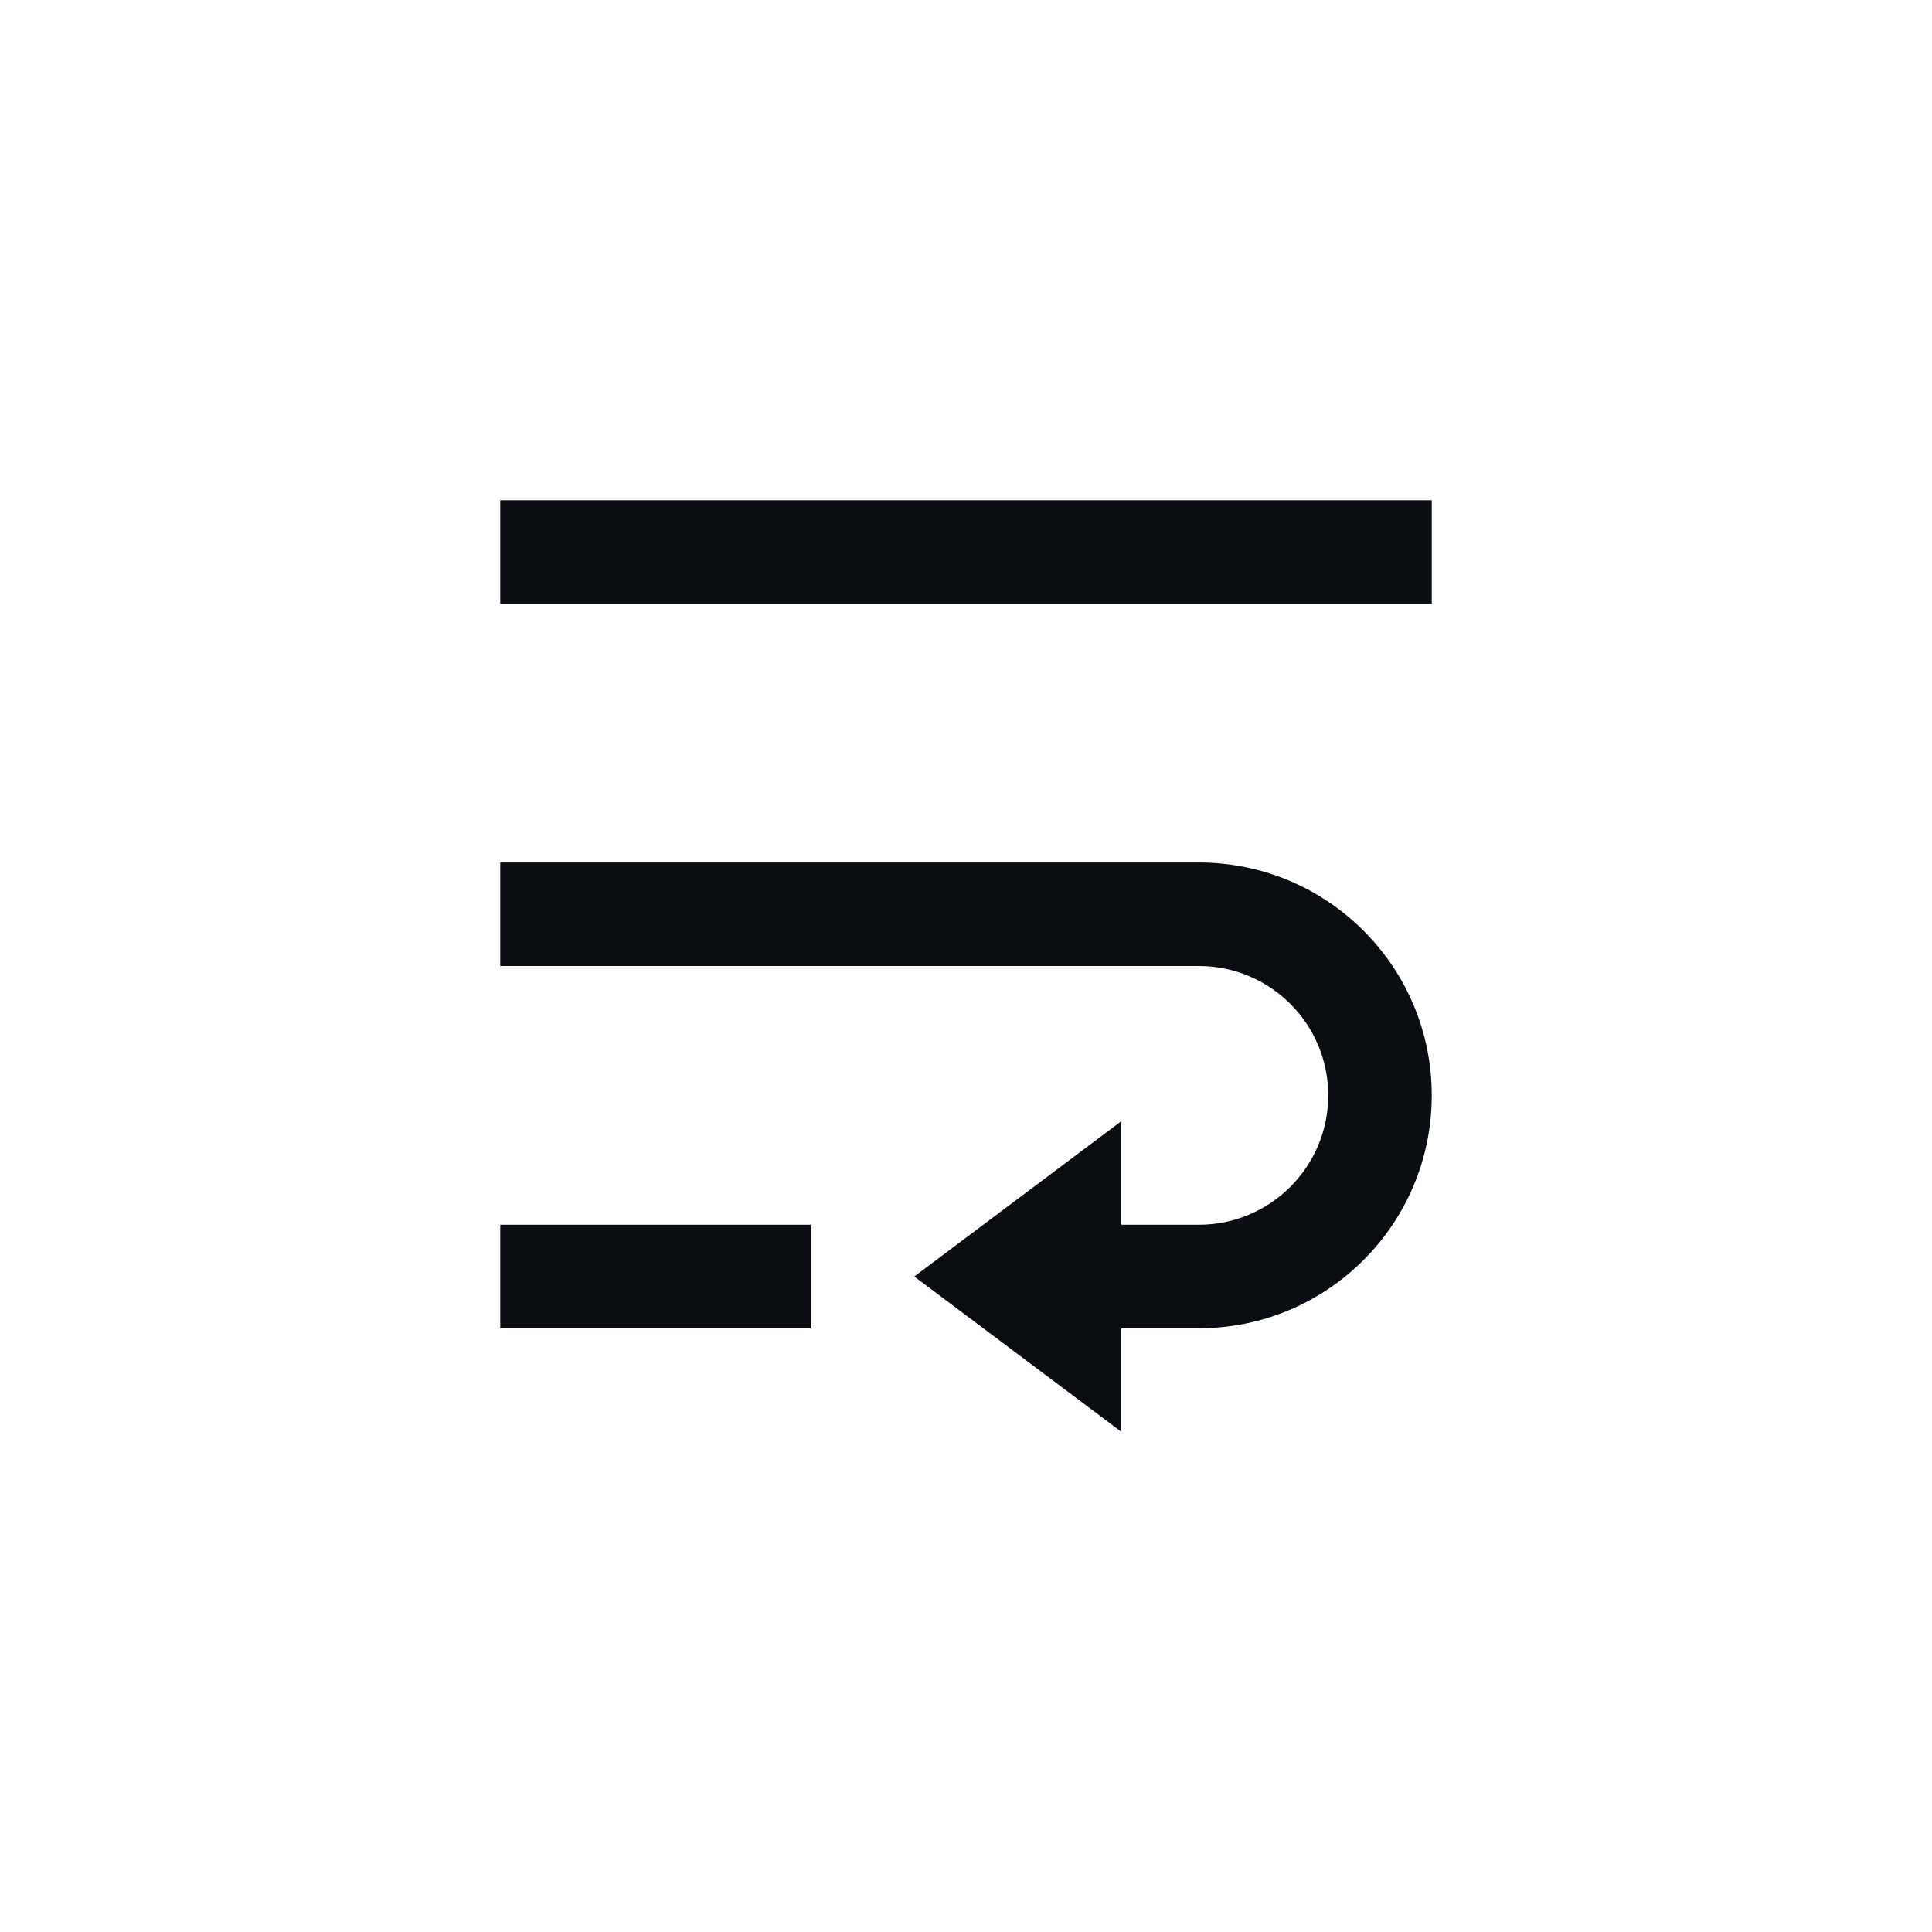 <svg width="28" height="28" viewBox="0 0 28 28" fill="none" xmlns="http://www.w3.org/2000/svg">
<path d="M16.25 17.75H17.375C18.41 17.75 19.25 16.91 19.25 15.875C19.25 14.839 18.41 14 17.375 14H7.25V12.5H17.375C19.239 12.5 20.75 14.011 20.75 15.875C20.75 17.739 19.239 19.25 17.375 19.25H16.25V20.75L13.25 18.5L16.25 16.25V17.75ZM7.25 7.25H20.75V8.75H7.25V7.25ZM11.75 17.75V19.25H7.25V17.75H11.75Z" fill="#0A0D12"/>
</svg>

